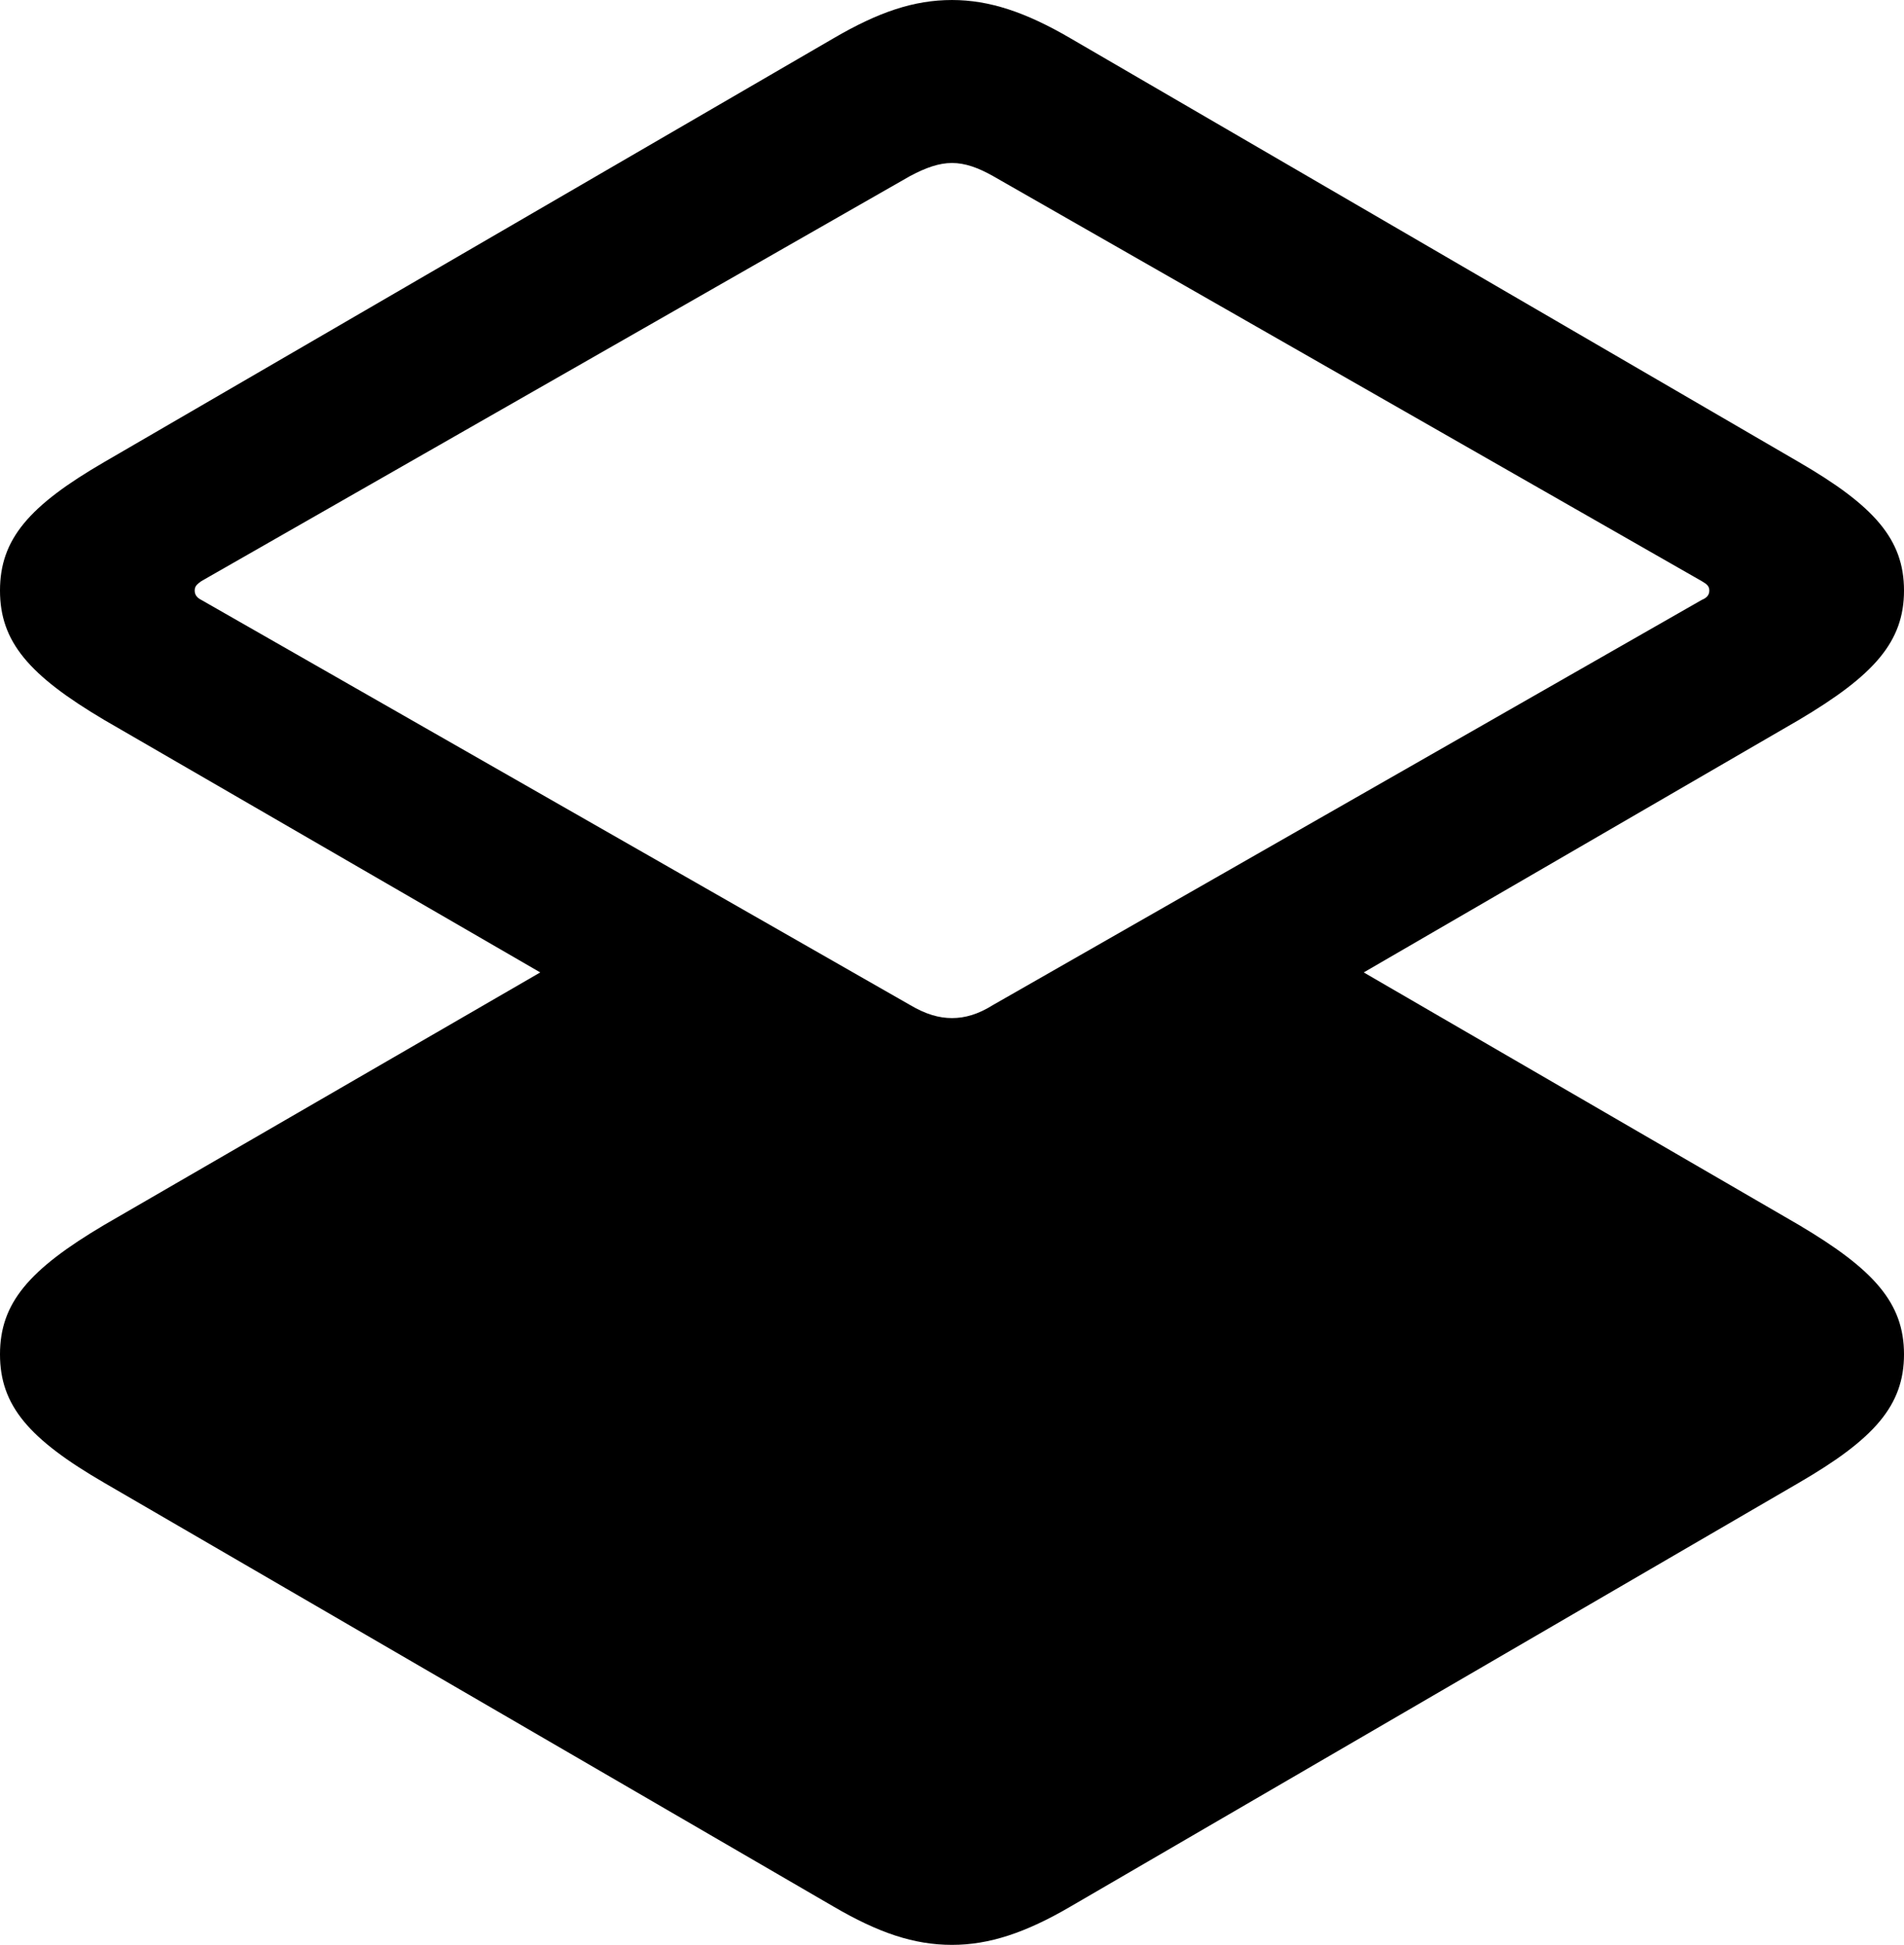 <?xml version="1.0" encoding="UTF-8" standalone="no"?>
<svg xmlns="http://www.w3.org/2000/svg"
     width="998.047" height="1019.531"
     viewBox="0 0 998.047 1019.531"
     fill="currentColor">
  <path d="M561.038 999.514L942.868 777.344C982.418 754.394 998.048 736.814 998.048 709.964C998.048 683.104 982.418 665.524 942.868 642.094L714.848 509.764L942.868 377.444C982.418 354.004 998.048 336.424 998.048 309.574C998.048 282.714 982.418 265.134 942.868 242.184L561.038 20.024C537.598 6.344 518.558 0.004 499.028 0.004C479.008 0.004 460.448 6.344 437.008 20.024L54.688 242.184C15.138 265.134 -0.002 282.714 -0.002 309.574C-0.002 336.424 15.138 354.004 54.688 377.444L283.198 509.764L54.688 642.094C15.138 665.524 -0.002 683.104 -0.002 709.964C-0.002 736.814 15.138 754.394 54.688 777.344L437.008 999.514C460.448 1013.184 479.008 1019.534 499.028 1019.534C518.558 1019.534 537.598 1013.184 561.038 999.514ZM499.028 533.694C492.188 533.694 485.348 531.734 477.048 526.854L105.468 314.454C103.518 313.474 102.048 312.014 102.048 309.574C102.048 307.124 103.518 306.154 105.468 304.684L477.048 92.284C485.348 87.894 492.188 85.444 499.028 85.444C505.858 85.444 512.698 87.894 520.508 92.284L892.088 304.684C894.528 306.154 895.998 307.124 895.998 309.574C895.998 312.014 894.528 313.474 892.088 314.454L520.508 526.854C512.698 531.734 505.858 533.694 499.028 533.694Z"/>
</svg>